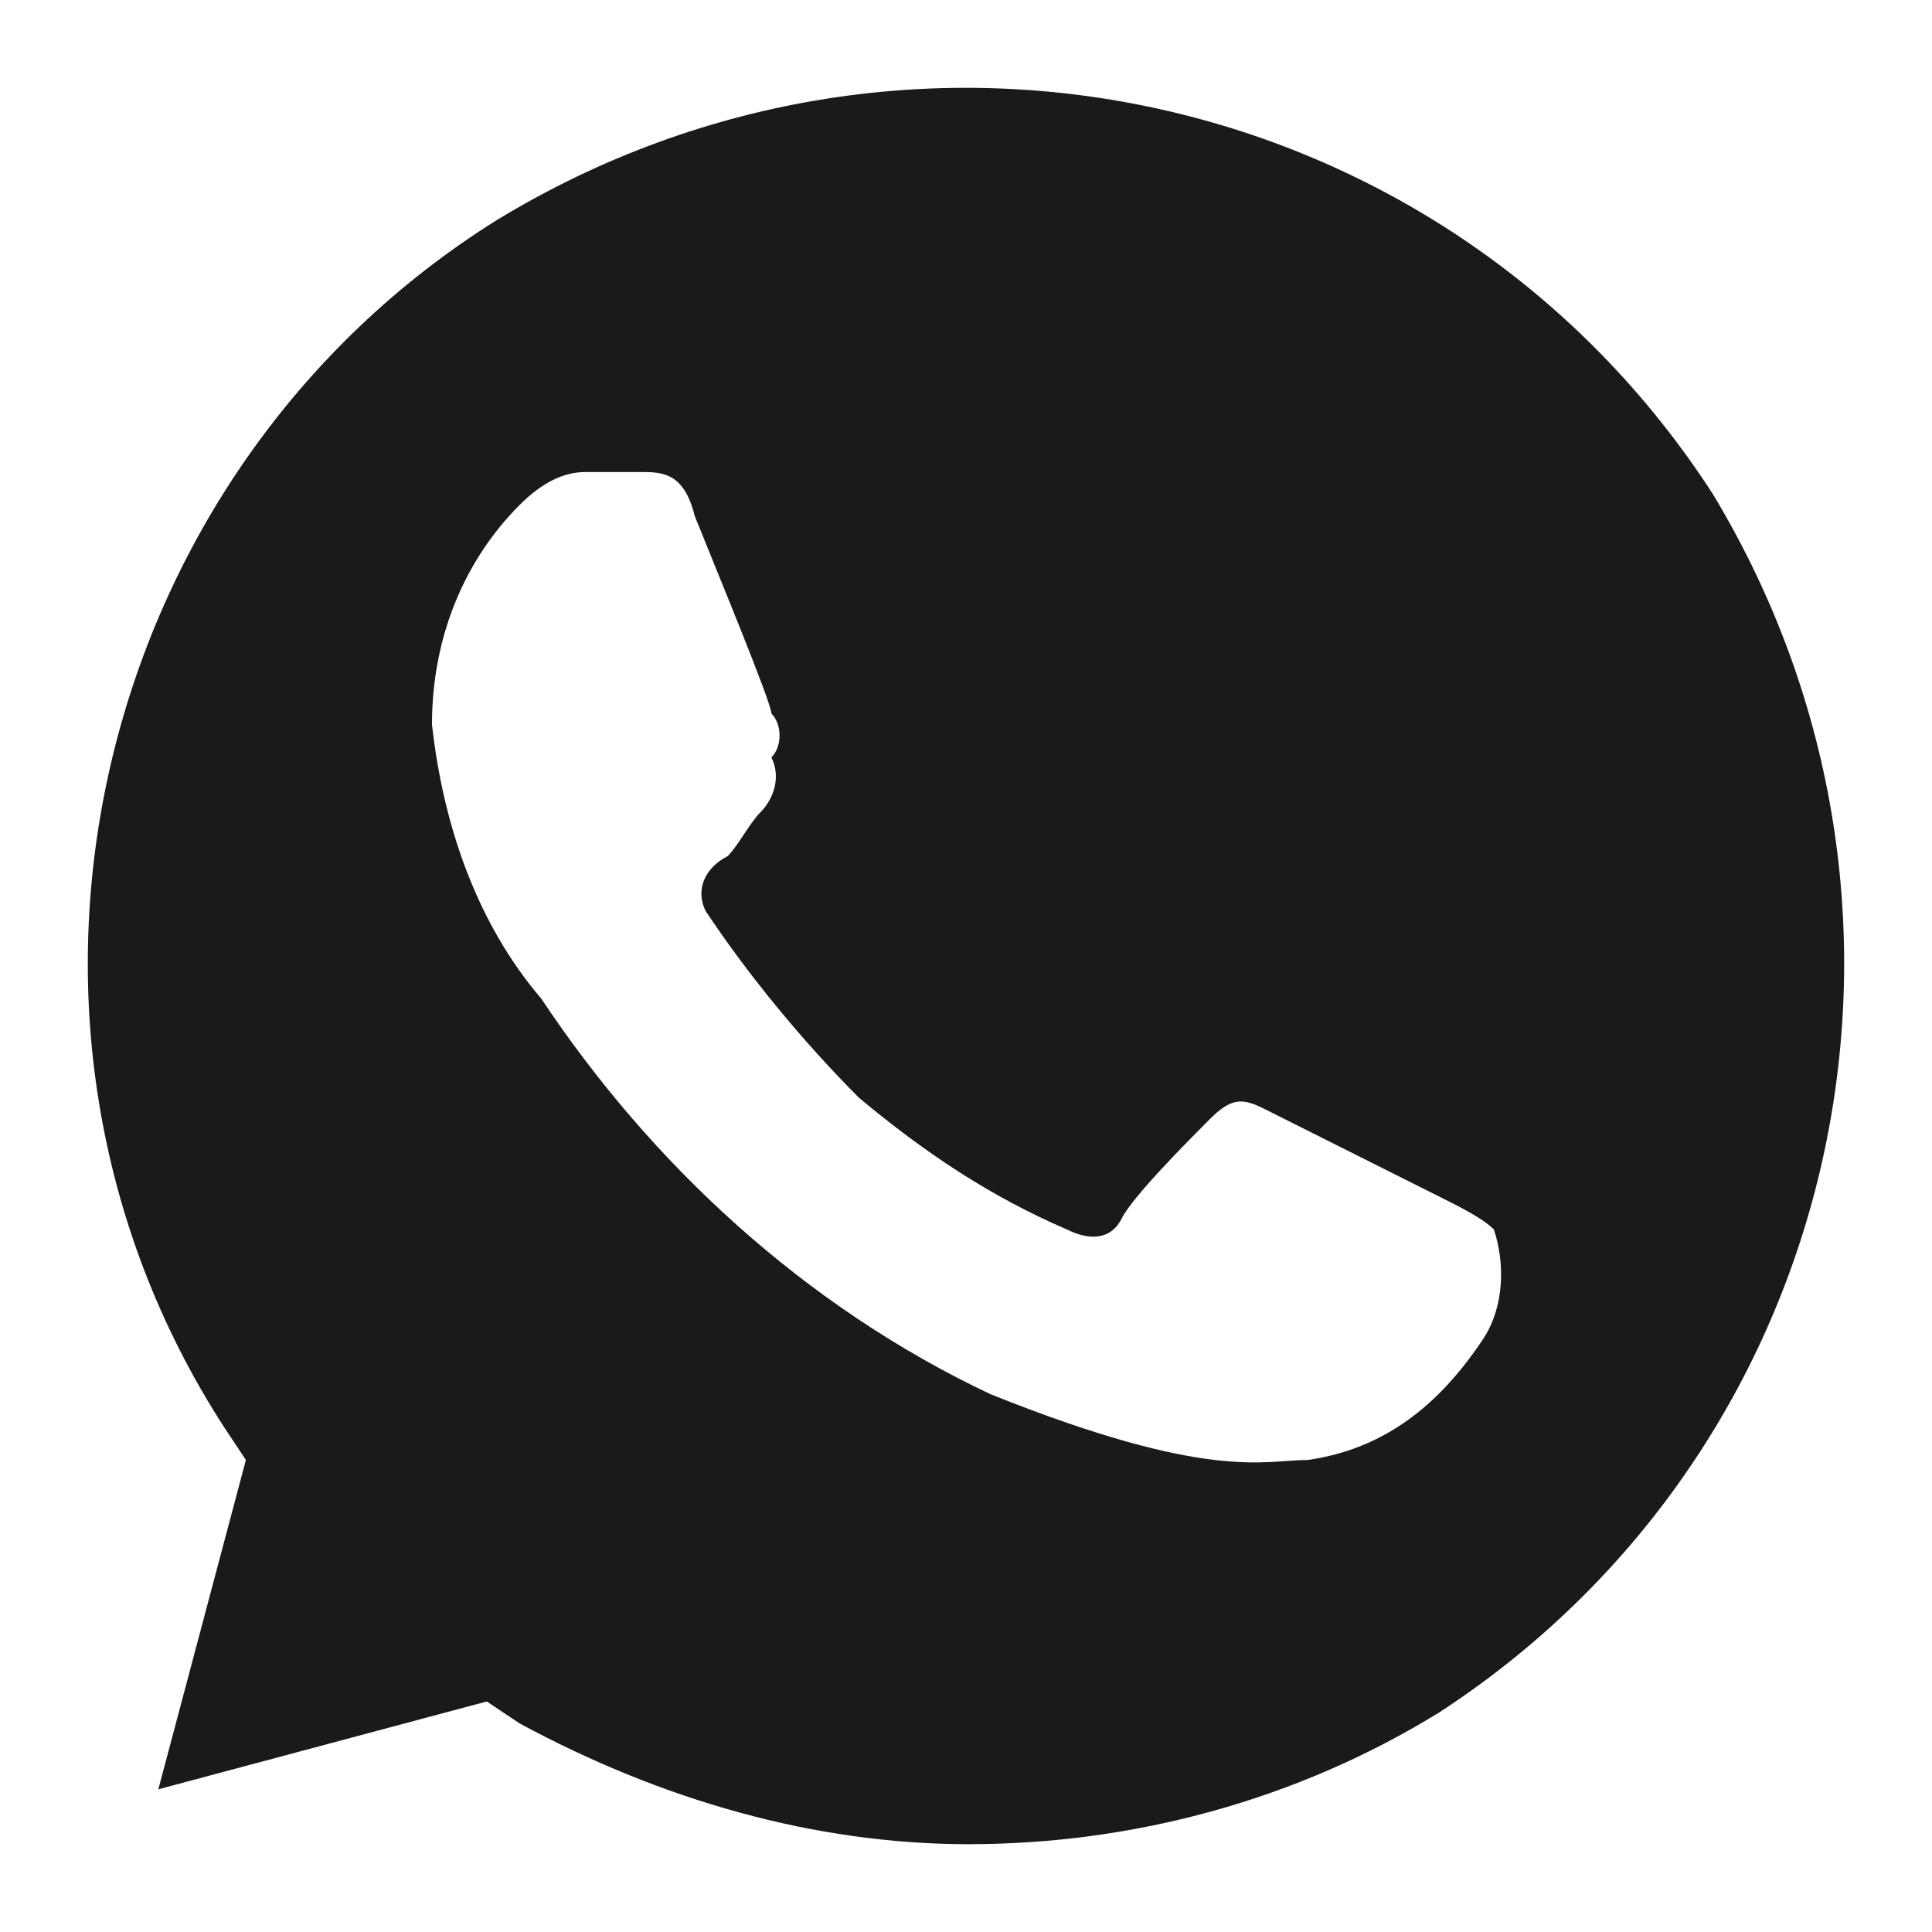 <svg width="22" height="22" viewBox="0 0 22 22" fill="none" xmlns="http://www.w3.org/2000/svg">
<path d="M19.504 5.625C16.512 1 10.404 -0.375 5.667 2.5C1.055 5.375 -0.441 11.625 2.551 16.25L2.8 16.625L1.803 20.375L5.543 19.375L5.917 19.625C7.537 20.5 9.282 21 11.028 21C12.898 21 14.767 20.5 16.388 19.5C21 16.5 22.371 10.375 19.504 5.625ZM16.887 15.25C16.388 16 15.765 16.5 14.892 16.625C14.393 16.625 13.77 16.875 11.277 15.875C9.158 14.875 7.413 13.25 6.166 11.375C5.418 10.5 5.044 9.375 4.919 8.25C4.919 7.25 5.293 6.375 5.917 5.75C6.166 5.5 6.415 5.375 6.665 5.375H7.288C7.537 5.375 7.787 5.375 7.911 5.875C8.161 6.5 8.784 8 8.784 8.125C8.908 8.25 8.908 8.5 8.784 8.625C8.908 8.875 8.784 9.125 8.659 9.25C8.534 9.375 8.41 9.625 8.285 9.75C8.036 9.875 7.911 10.125 8.036 10.375C8.534 11.125 9.158 11.875 9.781 12.5C10.529 13.125 11.277 13.625 12.149 14C12.399 14.125 12.648 14.125 12.773 13.875C12.898 13.625 13.521 13 13.77 12.75C14.019 12.5 14.144 12.5 14.393 12.625L16.388 13.625C16.637 13.75 16.887 13.875 17.011 14C17.136 14.375 17.136 14.875 16.887 15.25Z" fill="#1B1919"/>
</svg>
